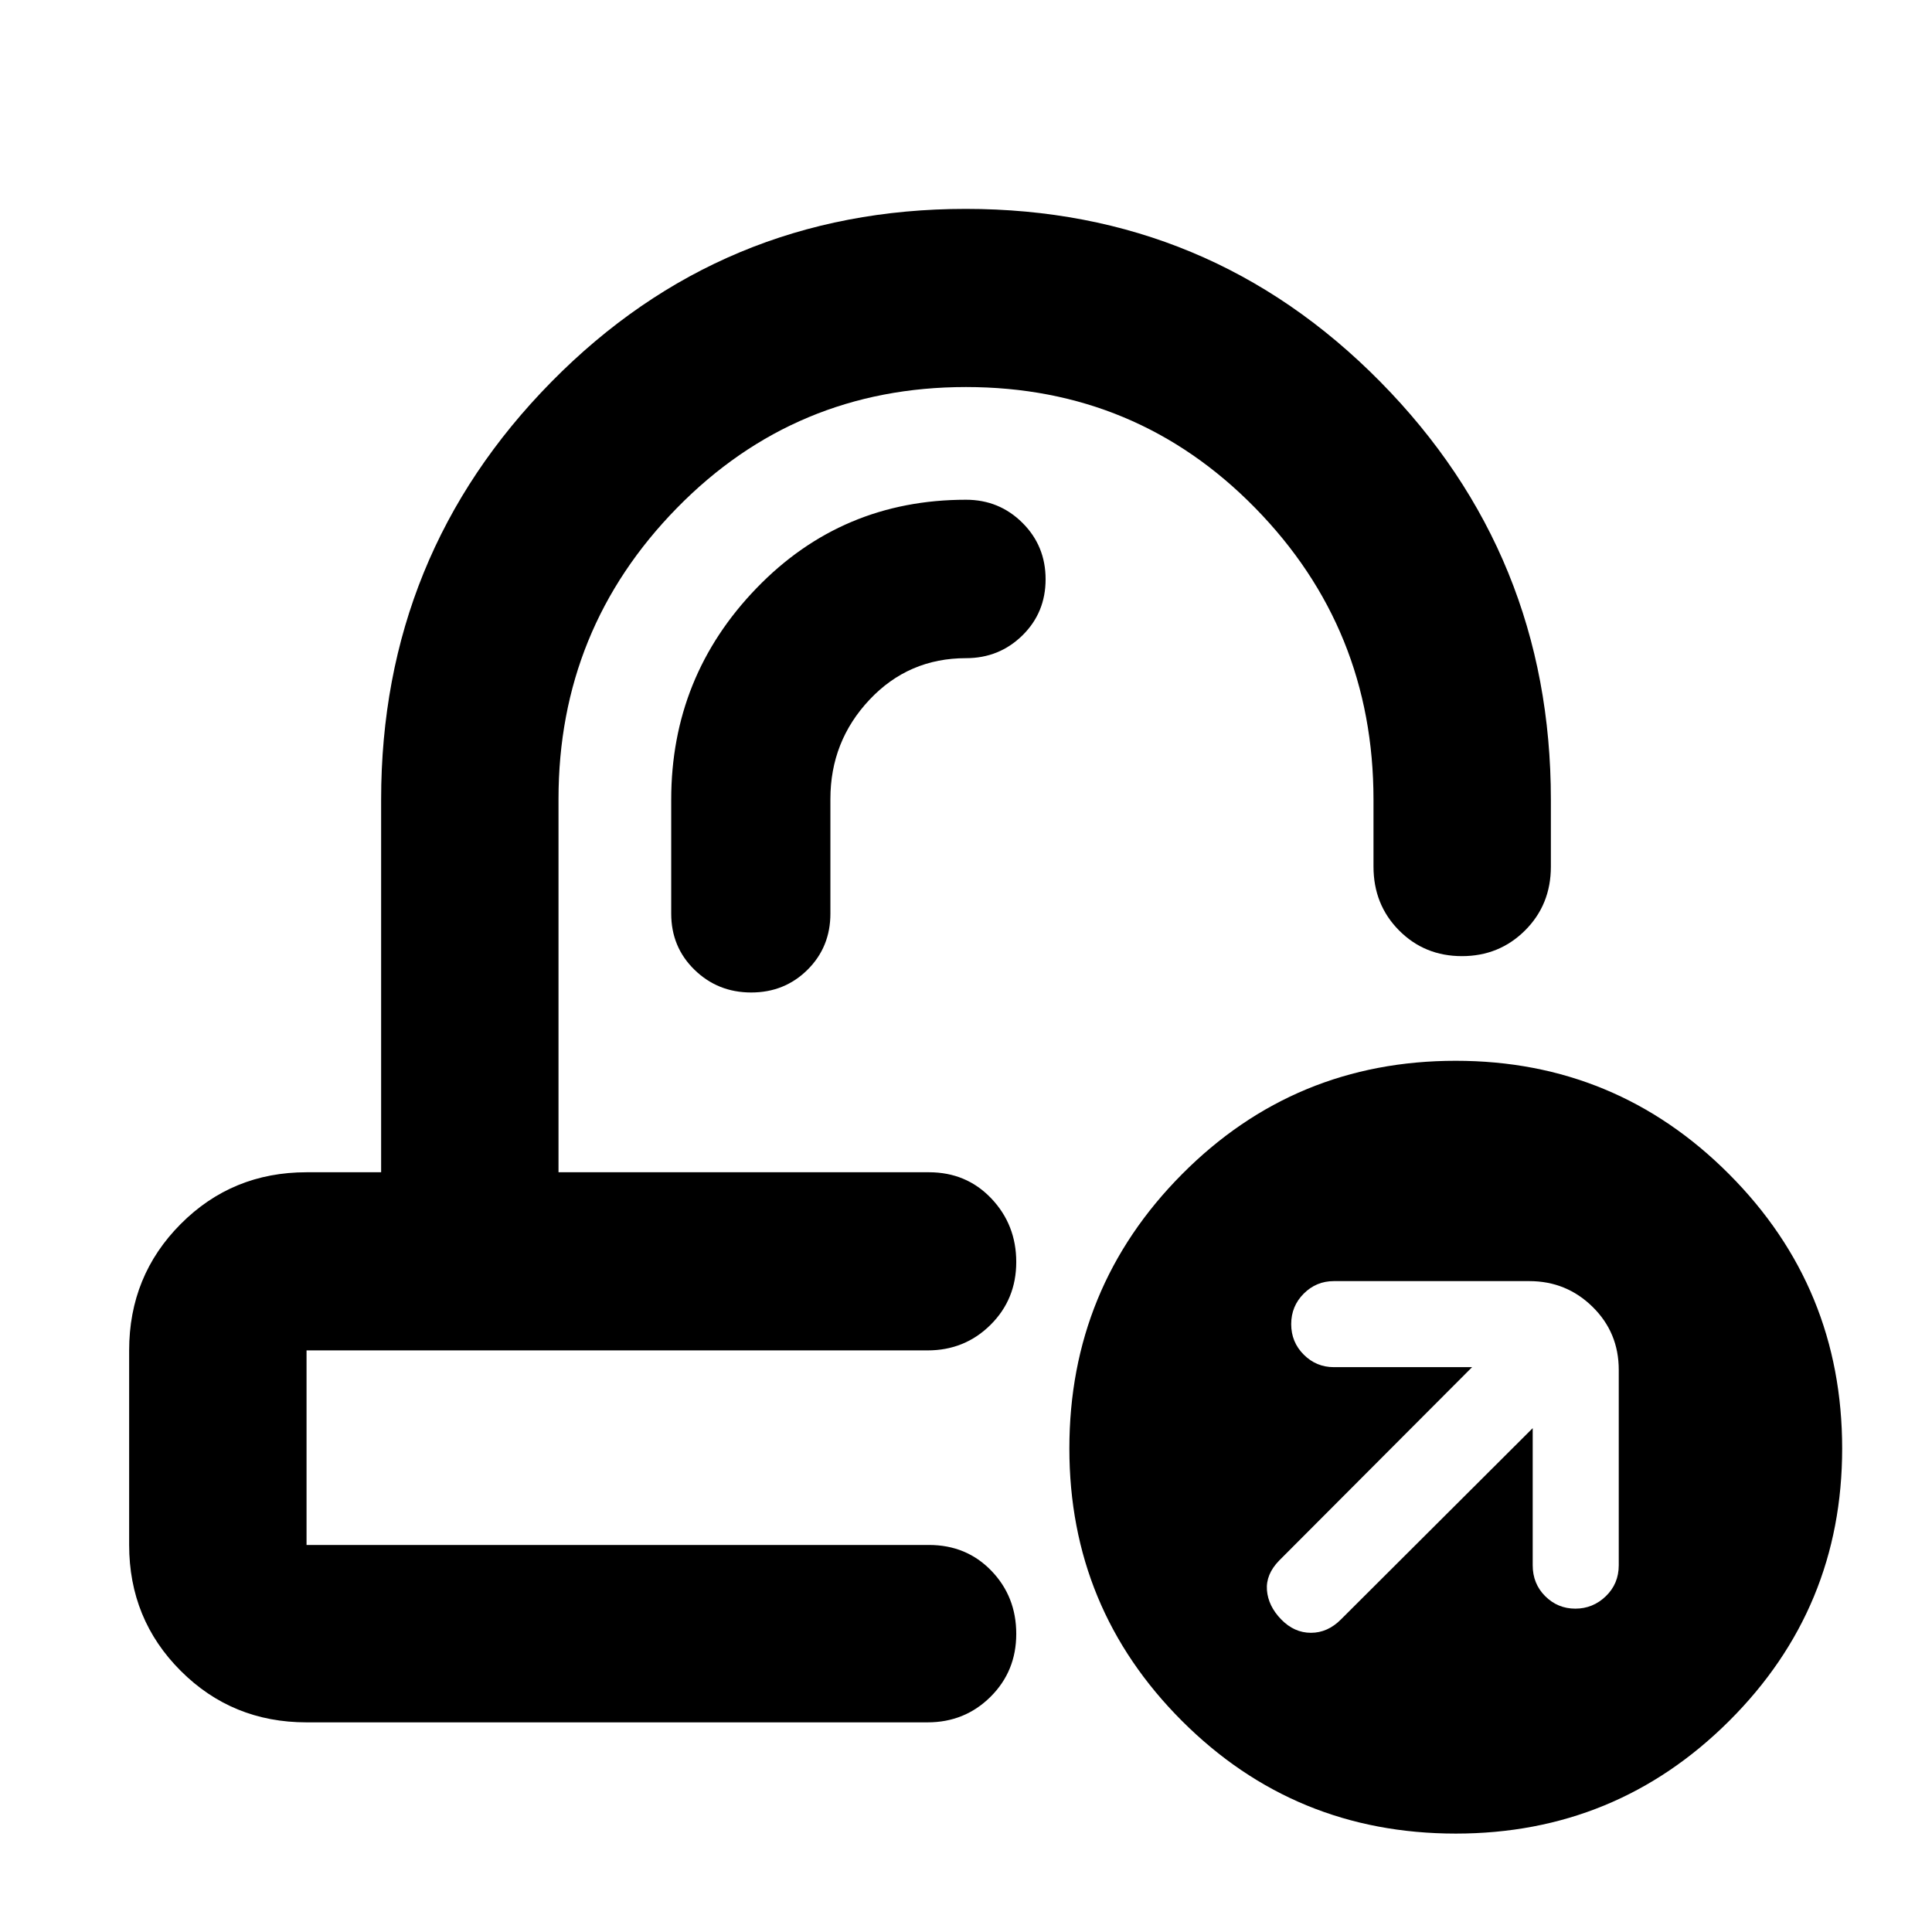 <svg xmlns="http://www.w3.org/2000/svg" height="40" viewBox="0 -960 960 960" width="40"><path d="M504.31-377.51Zm-35.76 88.52ZM152.32-104.17q-36.94 0-62.54-25.61-25.61-25.6-25.61-62.54v-96.67q0-37.09 25.61-62.8 25.6-25.72 62.54-25.72h37.06v-185.14q0-121.7 84.63-207.63 84.63-85.92 205.88-85.92 121.24 0 205.99 85.92 84.74 85.93 84.74 207.65v33.28q0 18.88-12.82 31.67-12.82 12.78-31.37 12.78t-31.25-12.78q-12.7-12.79-12.7-31.72v-33.25q0-85-58.86-145.02-58.87-60.01-143.62-60.01t-143.62 60.09q-58.86 60.09-58.86 144.6v185.48h184.05q18.66 0 31.03 13.04 12.37 13.04 12.37 31.56t-12.78 31.22q-12.79 12.7-31.29 12.7H152.32v96.67h309.25q18.66 0 31.03 12.82 12.37 12.82 12.37 31.37t-12.78 31.25q-12.79 12.71-31.29 12.71H152.32ZM723.37-48.9q-80.05 0-136.03-55.96-55.98-55.97-55.98-135.37 0-79.96 55.97-136.31 55.97-56.36 136.02-56.36 79.68 0 135.85 56.36 56.16 56.35 56.16 136.31 0 79.4-56.16 135.37Q803.05-48.9 723.37-48.9Zm38.22-201.46v68.13q0 9.19 6.23 15.38 6.22 6.18 14.96 6.18 8.74 0 15.15-6.18 6.42-6.19 6.42-15.38v-97.12q0-18.5-13-31.28-13-12.79-31.45-12.79h-97.12q-8.74 0-14.96 6.22-6.23 6.23-6.23 15.16 0 8.92 6.23 15.15 6.22 6.22 14.96 6.22h68.7l-95.9 96.13q-6.65 6.84-6.04 14.7.62 7.87 7.08 14.52 6.47 6.65 14.78 6.65 8.31 0 14.92-6.65l95.27-95.04ZM412.62-562.99q0-28.66 19.42-49.31 19.42-20.66 47.96-20.66 16.51 0 28.03-11.31t11.52-27.9q0-16.6-11.52-28.05-11.52-11.46-28.03-11.46-61.65 0-104.06 43.9-42.42 43.9-42.42 105.13v56.63q0 16.62 11.58 27.9 11.57 11.28 28.16 11.28 16.6 0 27.98-11.28 11.38-11.28 11.38-27.9v-56.97Z"/></svg>